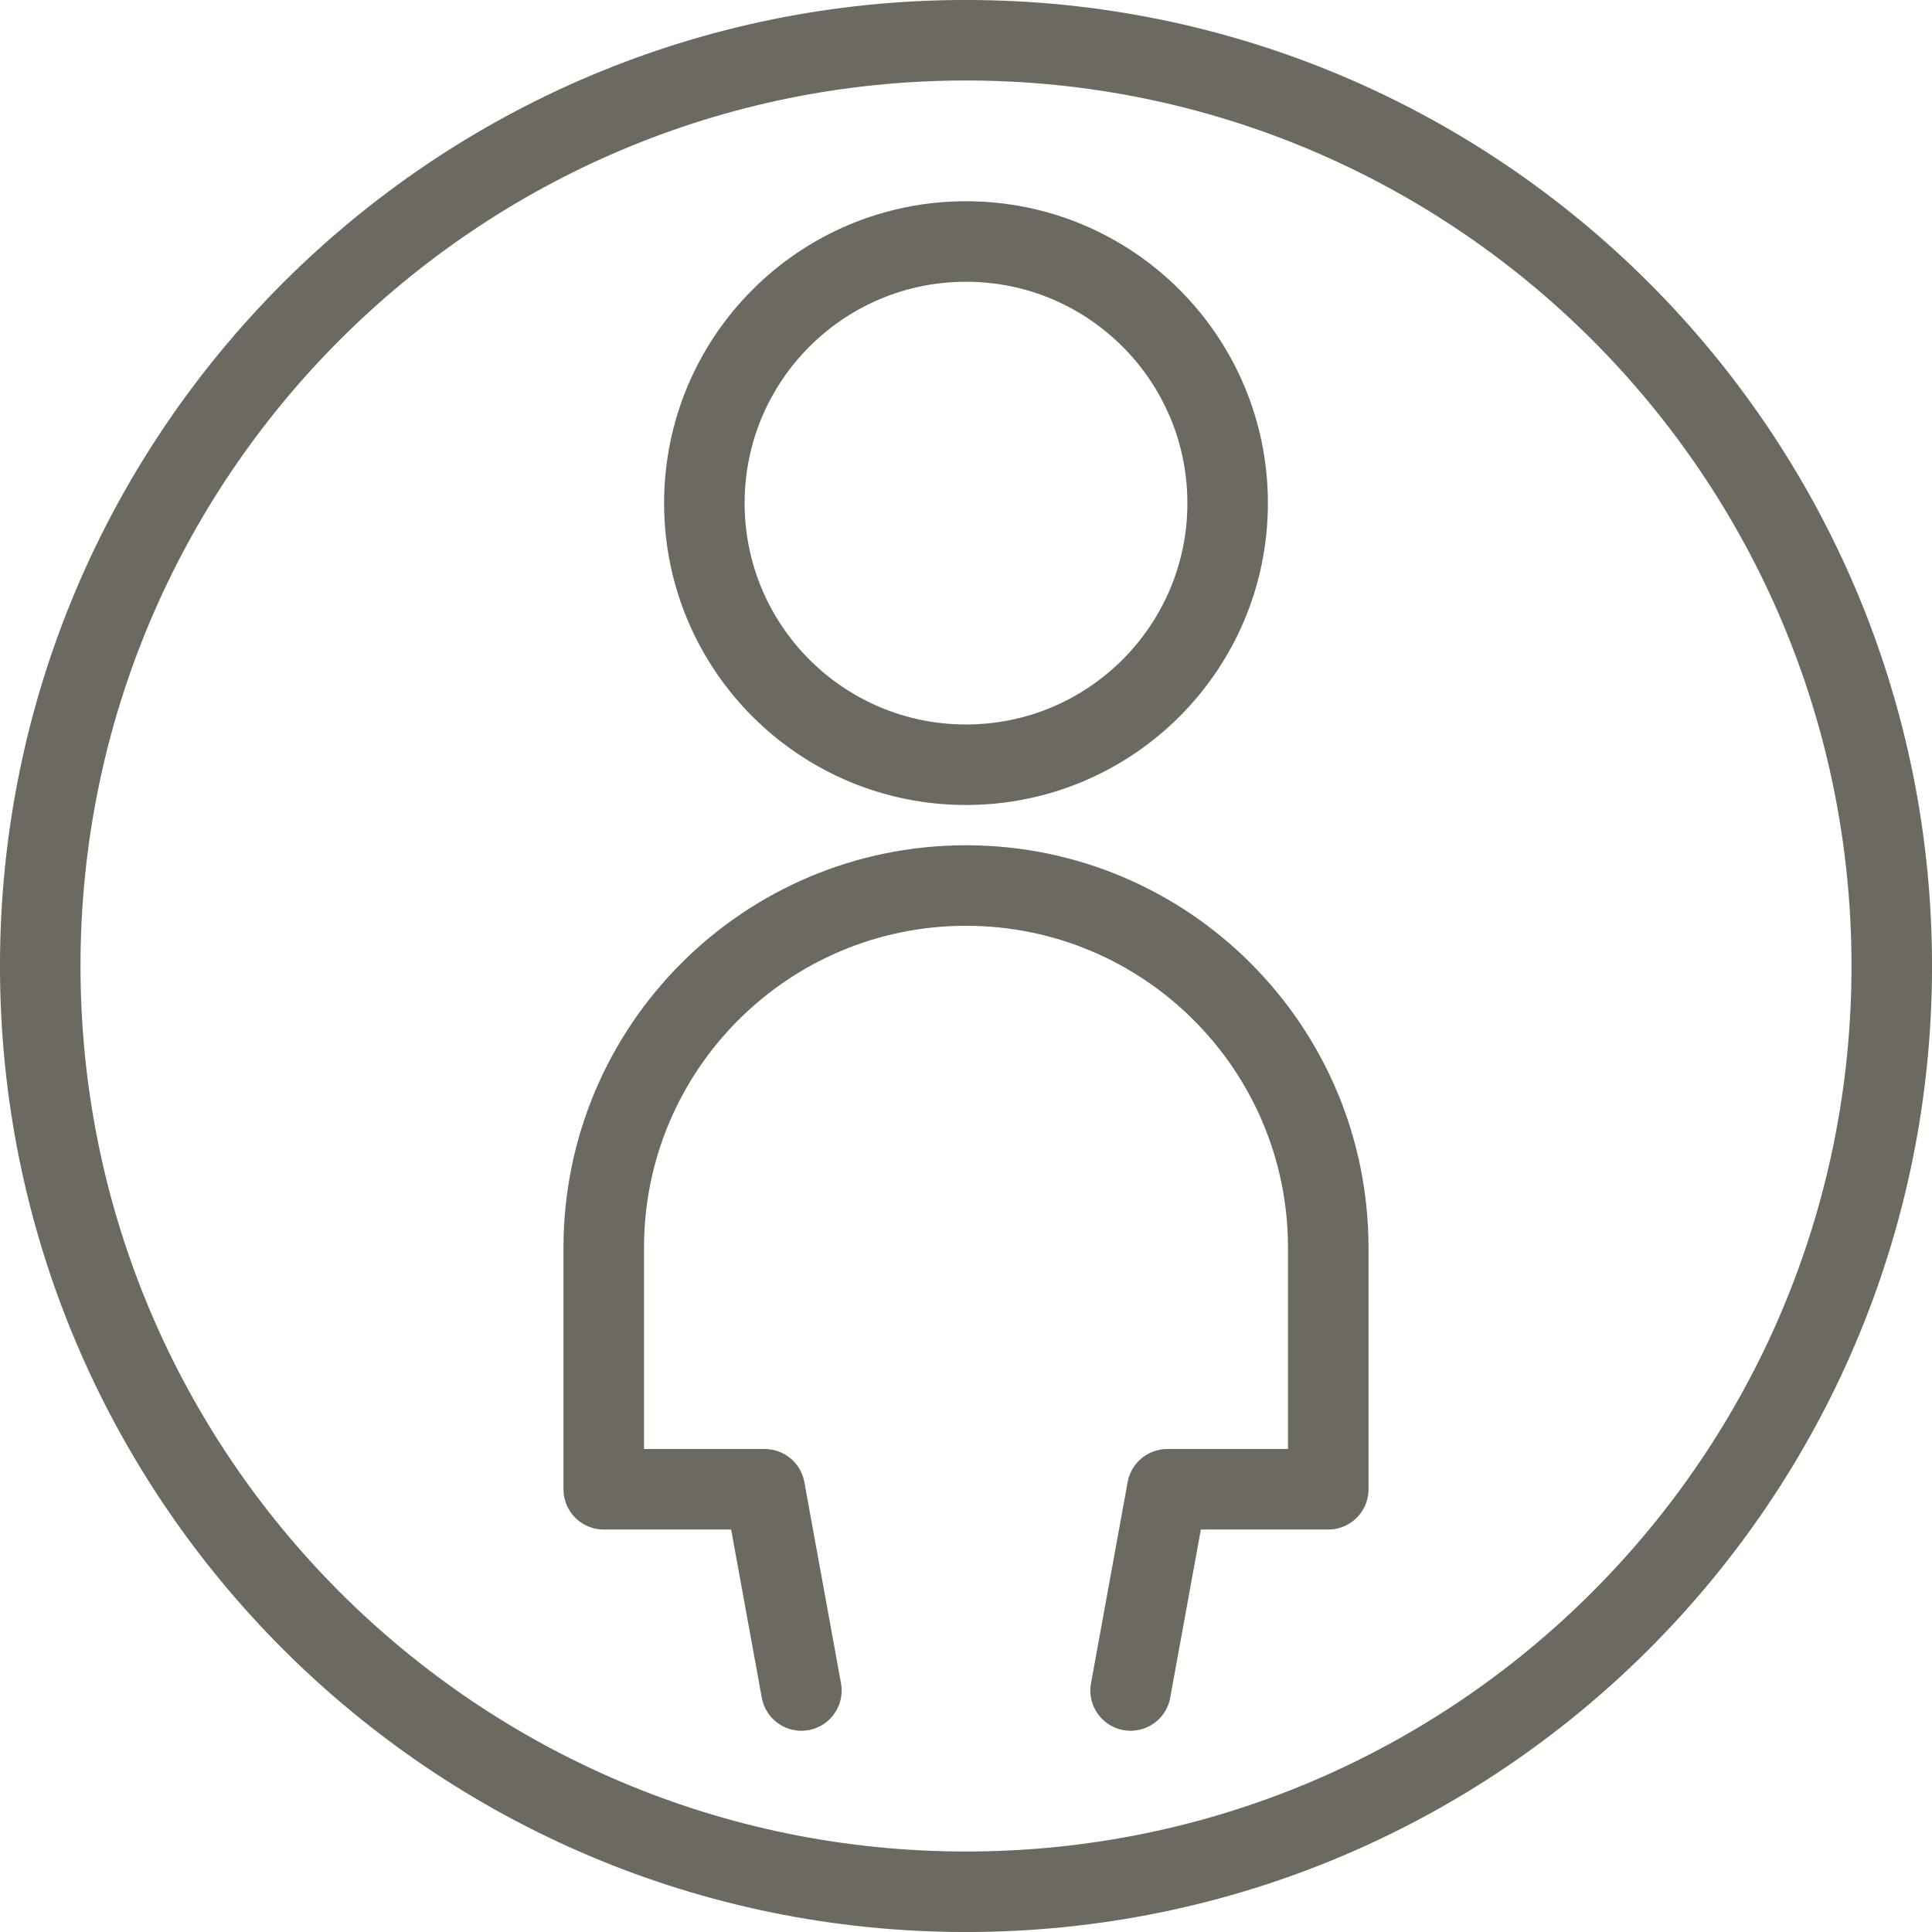 <svg
        width="40"
        height="40"
        viewBox="0 0 40 40"
        fill="none"
        xmlns="http://www.w3.org/2000/svg"
>
    <path
            fill-rule="evenodd"
            clip-rule="evenodd"
            d="M20 15.833C22.991 15.833 25.417 13.408 25.417 10.417C25.417 7.425 22.991 5 20 5C17.008 5 14.583 7.425 14.583 10.417C14.583 13.408 17.008 15.833 20 15.833Z"
            stroke="#6B6960"
            stroke-width="1.667"
            stroke-linecap="round"
            stroke-linejoin="round"
    />
    <path
            fill-rule="evenodd"
            clip-rule="evenodd"
            d="M20 39.167C30.585 39.167 39.167 30.586 39.167 20C39.167 9.415 30.585 0.833 20 0.833C9.414 0.833 0.833 9.415 0.833 20C0.833 30.586 9.414 39.167 20 39.167Z"
            stroke="#6B6960"
            stroke-width="1.667"
            stroke-linecap="round"
            stroke-linejoin="round"
    />
    <path
            d="M23.408 35L24.167 30.834H27.5V25.834C27.5 21.691 24.142 18.334 20 18.334C15.858 18.334 12.5 21.691 12.5 25.834V30.834H15.833L16.592 35"
            stroke="#6B6960"
            stroke-width="1.667"
            stroke-linecap="round"
            stroke-linejoin="round"
    />
</svg>
